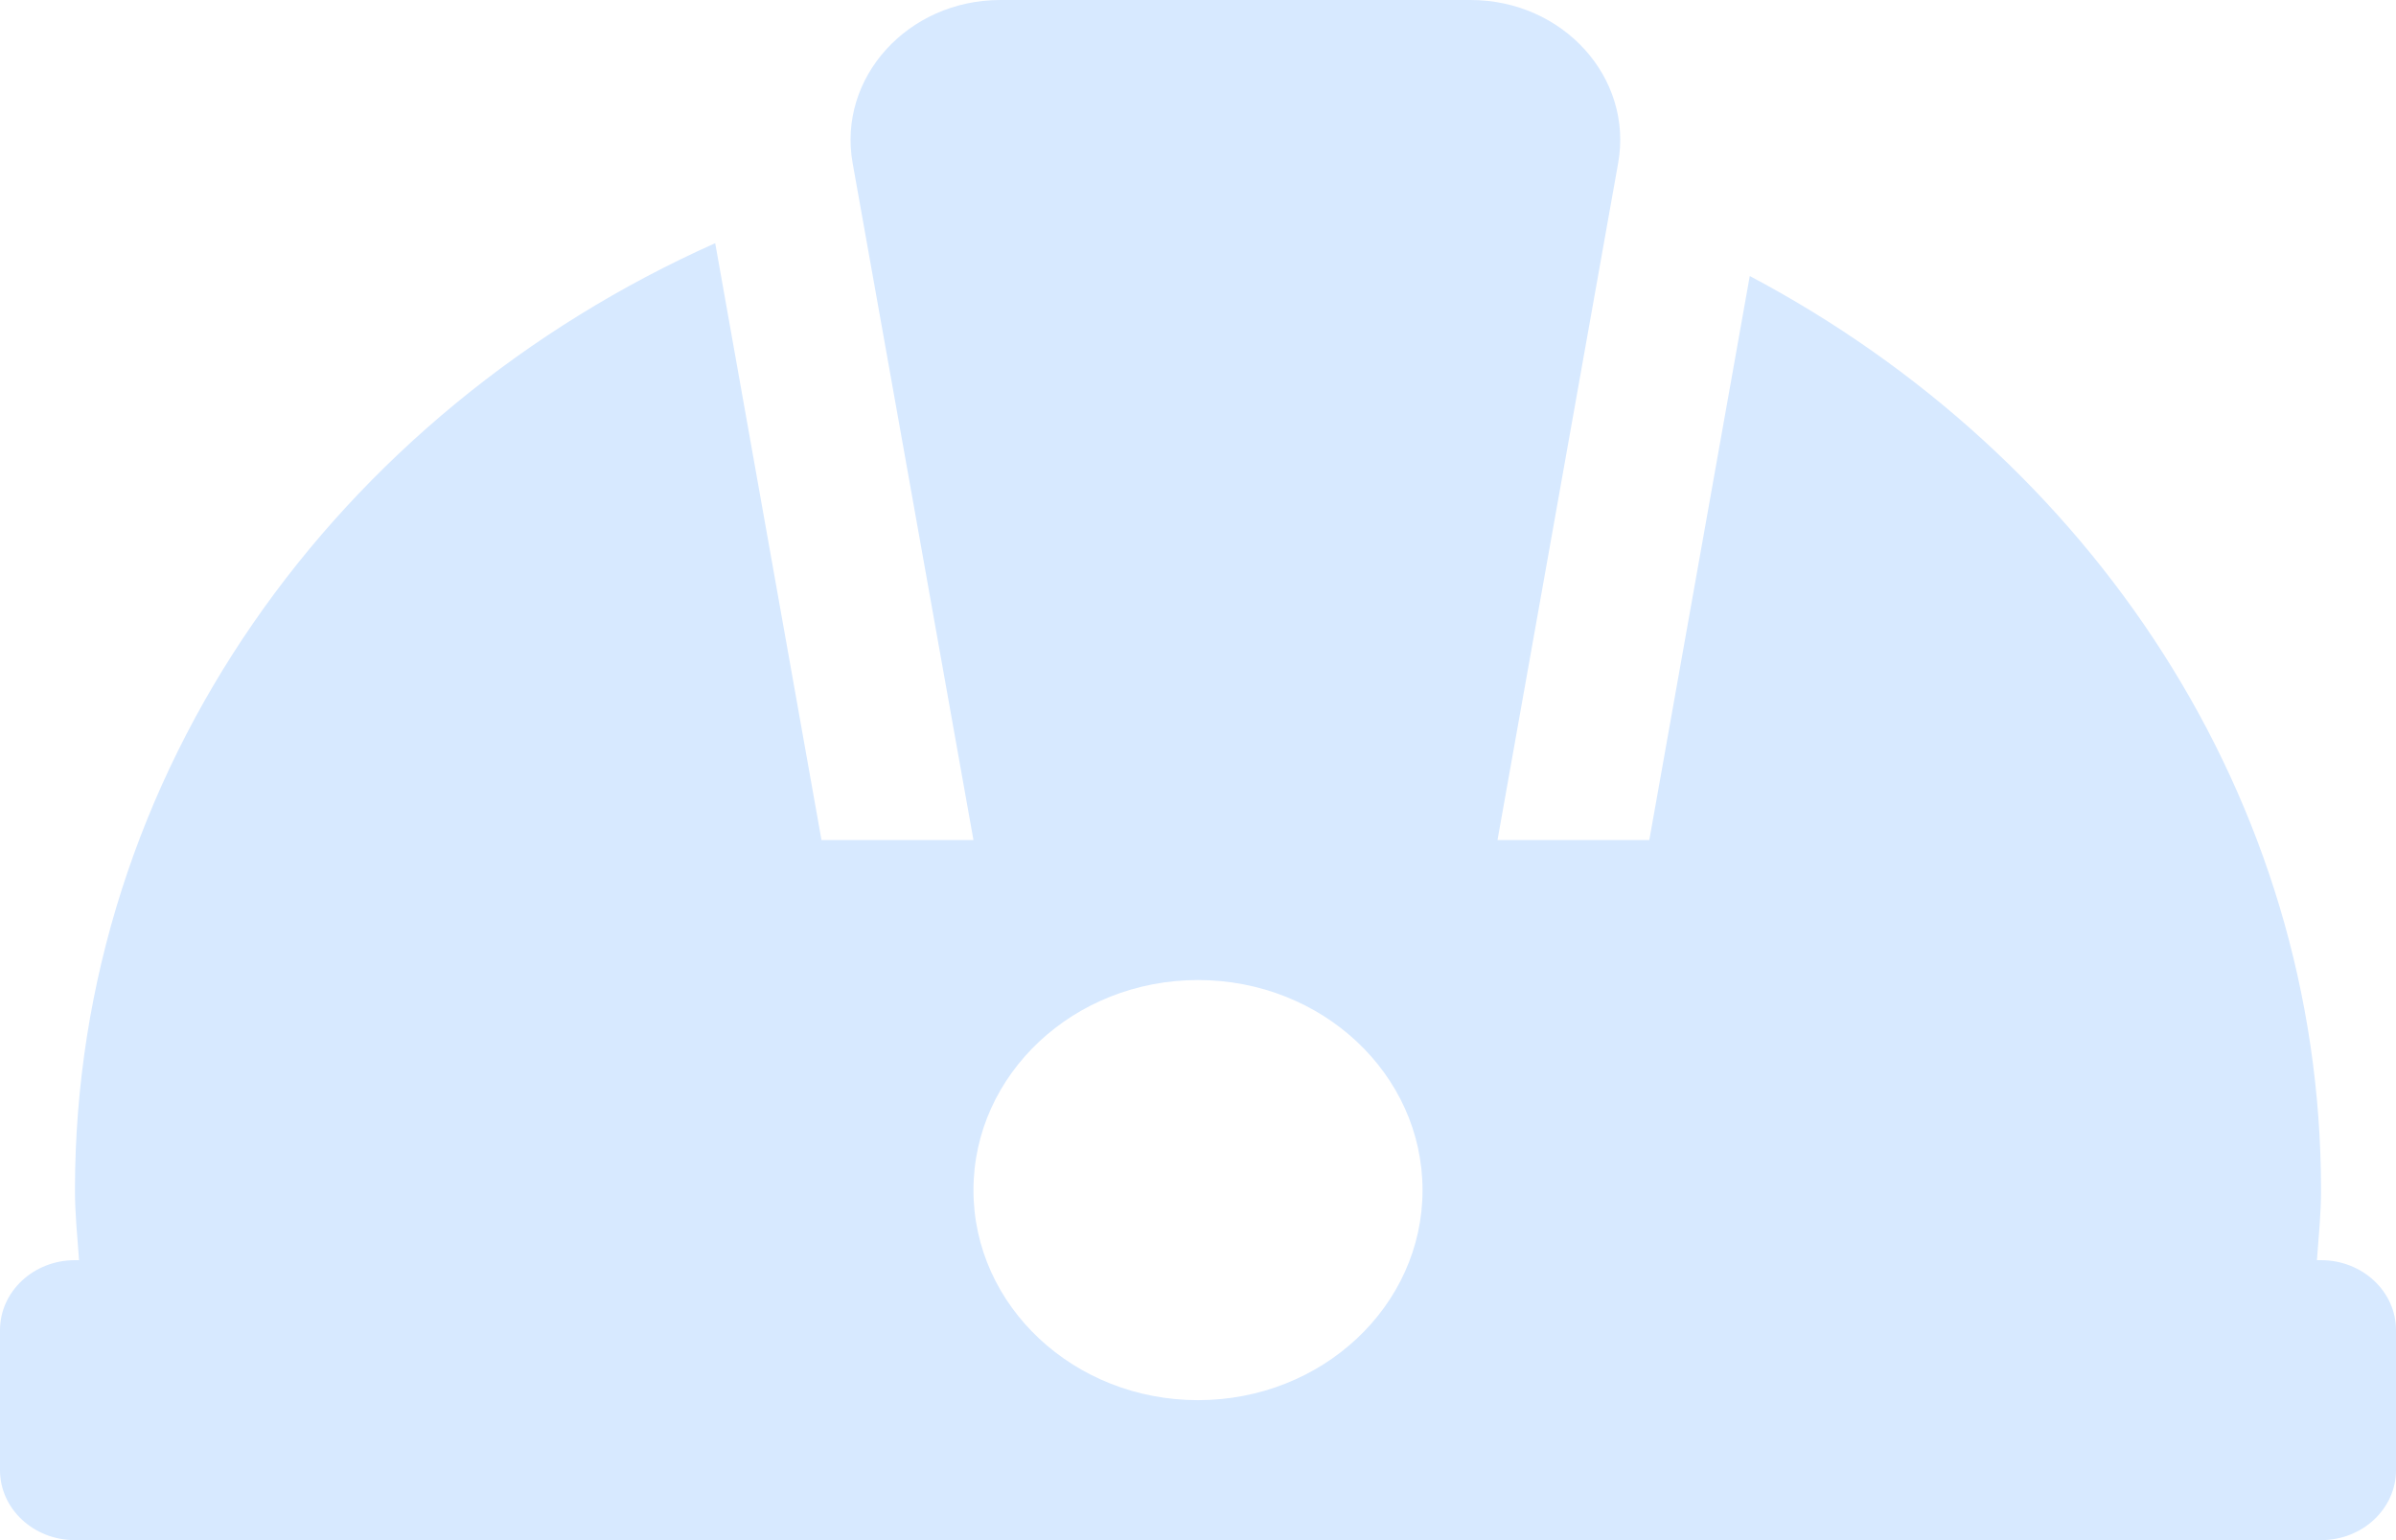 <?xml version="1.0" encoding="UTF-8"?>
<svg width="14px" height="9px" viewBox="0 0 14 9" version="1.1" xmlns="http://www.w3.org/2000/svg" xmlns:xlink="http://www.w3.org/1999/xlink">
    <!-- Generator: Sketch 59 (86127) - https://sketch.com -->
    <title>工地</title>
    <desc>Created with Sketch.</desc>
    <g id="风" stroke="none" stroke-width="1" fill="none" fill-rule="evenodd">
        <g id="画板" transform="translate(-448, -716)" fill="#D7E9FF" fill-rule="nonzero">
            <path d="M461.562,723.364 L461.538,723.364 C461.548,723.228 461.562,723.093 461.562,722.955 C461.562,720.662 460.216,718.667 458.224,717.613 L457.637,720.909 L456.75,720.909 L457.455,716.953 C457.544,716.454 457.133,716 456.592,716 L453.845,716 C453.305,716 452.893,716.454 452.982,716.953 L453.688,720.909 L452.8,720.909 L452.179,717.421 C449.968,718.408 448.438,720.511 448.438,722.955 C448.438,723.093 448.452,723.228 448.462,723.364 L448.438,723.364 C448.196,723.364 448,723.547 448,723.773 L448,724.591 C448,724.817 448.196,725 448.438,725 L461.562,725 C461.804,725 462,724.817 462,724.591 L462,723.773 C462,723.547 461.804,723.364 461.562,723.364 Z M455,724.182 C454.275,724.182 453.688,723.632 453.688,722.955 C453.688,722.277 454.275,721.727 455,721.727 C455.725,721.727 456.312,722.277 456.312,722.955 C456.312,723.632 455.725,724.182 455,724.182 Z" id="工地"></path>
        </g>
    </g>
</svg>